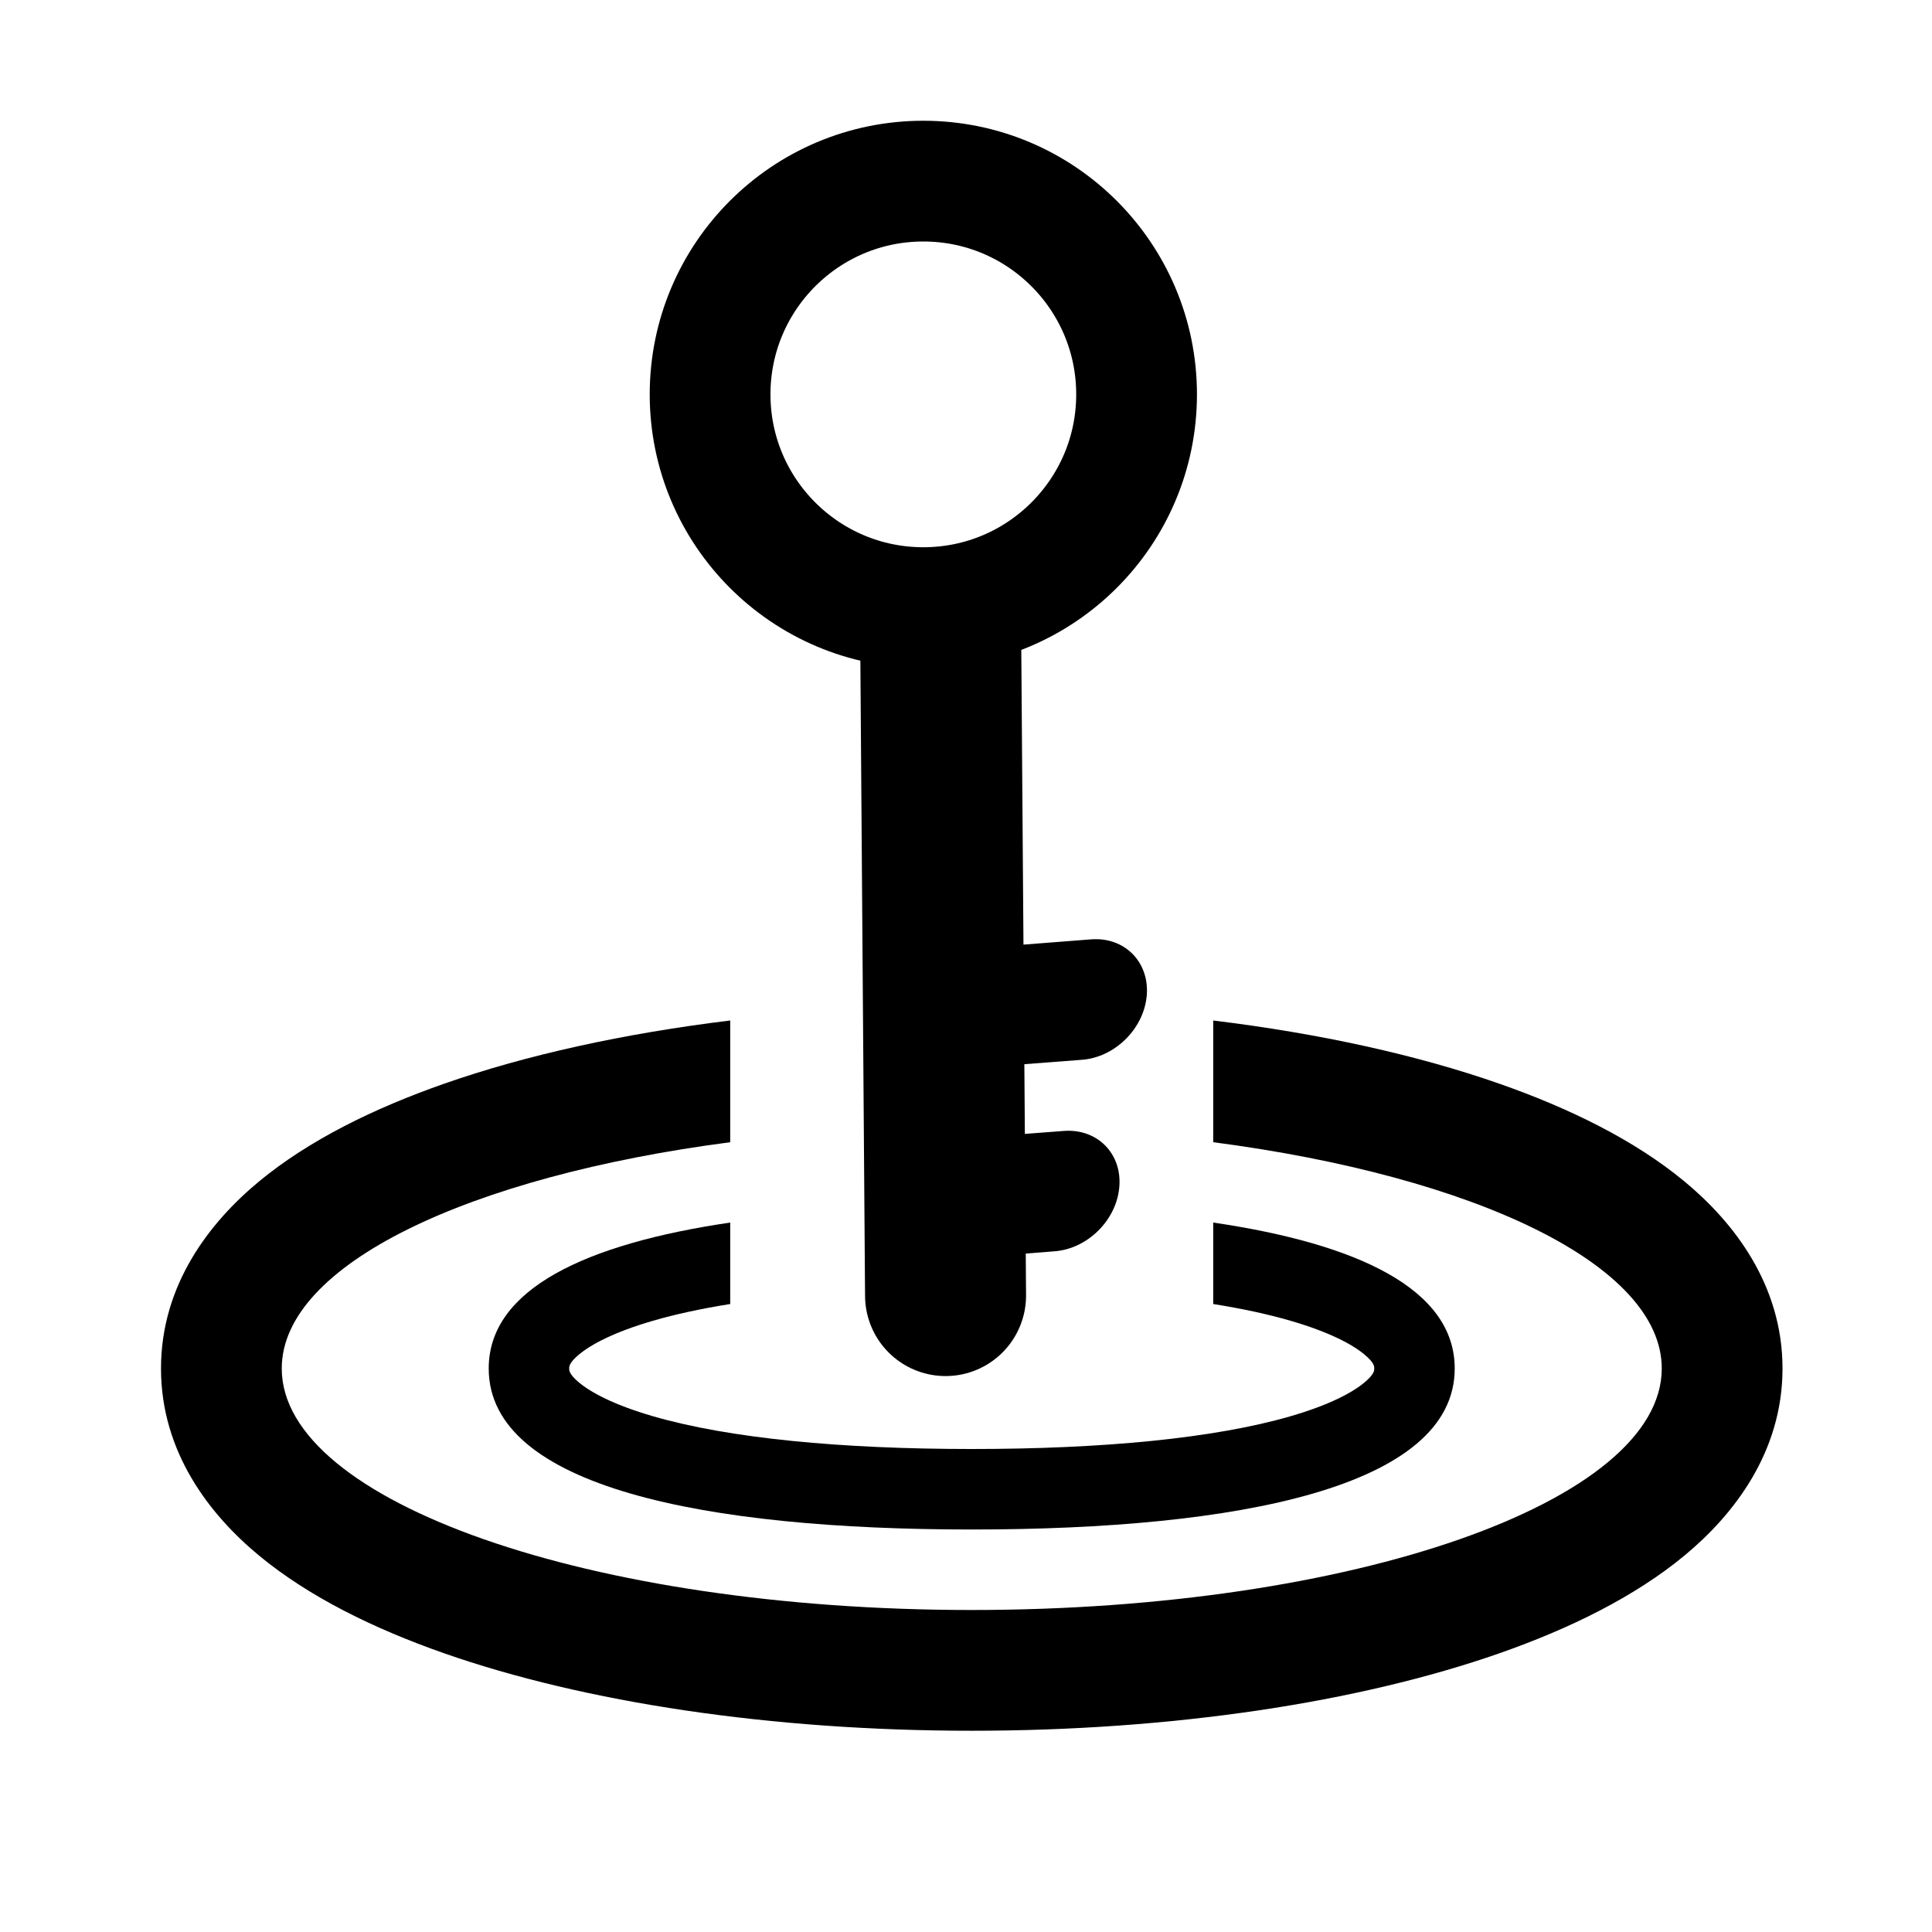 <svg width="24" height="24" viewBox="0 0 24 24" fill="none" xmlns="http://www.w3.org/2000/svg">
	<circle cx="11.47" cy="4.899" r="2.649" stroke="currentColor" stroke-width="1.5" />
	<path
		d="M12.715 14.087L11.968 14.145L11.855 15.64L12.603 15.583L12.715 14.087ZM13.101 15.544C13.514 15.512 13.874 15.152 13.905 14.739C13.937 14.326 13.627 14.017 13.214 14.049L13.101 15.544ZM12.603 15.583L13.101 15.544L13.214 14.049L12.715 14.087L12.603 15.583Z"
		fill="currentColor" />
	<path
		d="M12.757 11.731L12.009 11.788L11.896 13.284L12.644 13.226L12.757 11.731ZM13.442 13.165C13.855 13.133 14.214 12.773 14.246 12.36C14.277 11.947 13.967 11.637 13.554 11.669L13.442 13.165ZM12.644 13.226L13.442 13.165L13.554 11.669L12.757 11.731L12.644 13.226Z"
		fill="currentColor" />
	<path d="M11.687 8.094L11.746 16.094" stroke="currentColor" stroke-width="2" stroke-linecap="round" />
	<path fill-rule="evenodd" clip-rule="evenodd"
		d="M9.071 15.187C7.278 15.451 6.071 16.013 6.071 17C6.071 18.473 8.758 19 12.071 19C15.385 19 18.071 18.473 18.071 17C18.071 16.013 16.865 15.451 15.071 15.187V16.199C15.428 16.256 15.751 16.325 16.035 16.408C16.512 16.547 16.802 16.701 16.954 16.83C17.073 16.93 17.072 16.977 17.071 16.997L17.071 17L17.071 17.003C17.072 17.022 17.073 17.07 16.954 17.17C16.802 17.299 16.512 17.453 16.035 17.592C15.085 17.868 13.697 18 12.071 18C10.446 18 9.058 17.868 8.108 17.592C7.63 17.453 7.341 17.299 7.188 17.17C7.069 17.07 7.071 17.022 7.071 17.003L7.071 17L7.071 16.997C7.071 16.977 7.069 16.93 7.188 16.83C7.341 16.701 7.63 16.547 8.108 16.408C8.392 16.325 8.715 16.256 9.071 16.199V15.187Z"
		fill="currentColor" />
	<path fill-rule="evenodd" clip-rule="evenodd"
		d="M9.071 12.677C7.745 12.839 6.534 13.106 5.515 13.463C4.648 13.767 3.839 14.162 3.217 14.677C2.605 15.183 2 15.96 2 17C2 18.04 2.605 18.817 3.217 19.323C3.839 19.838 4.648 20.233 5.515 20.537C7.264 21.149 9.582 21.5 12.071 21.5C14.561 21.5 16.879 21.149 18.628 20.537C19.495 20.233 20.304 19.838 20.926 19.323C21.537 18.817 22.143 18.04 22.143 17C22.143 15.96 21.537 15.183 20.926 14.677C20.304 14.162 19.495 13.767 18.628 13.463C17.609 13.106 16.398 12.839 15.071 12.677V14.189C18.326 14.614 20.643 15.713 20.643 17C20.643 18.657 16.805 20 12.071 20C7.338 20 3.5 18.657 3.5 17C3.5 15.713 5.817 14.614 9.071 14.189V12.677Z"
		fill="currentColor" />
</svg>
